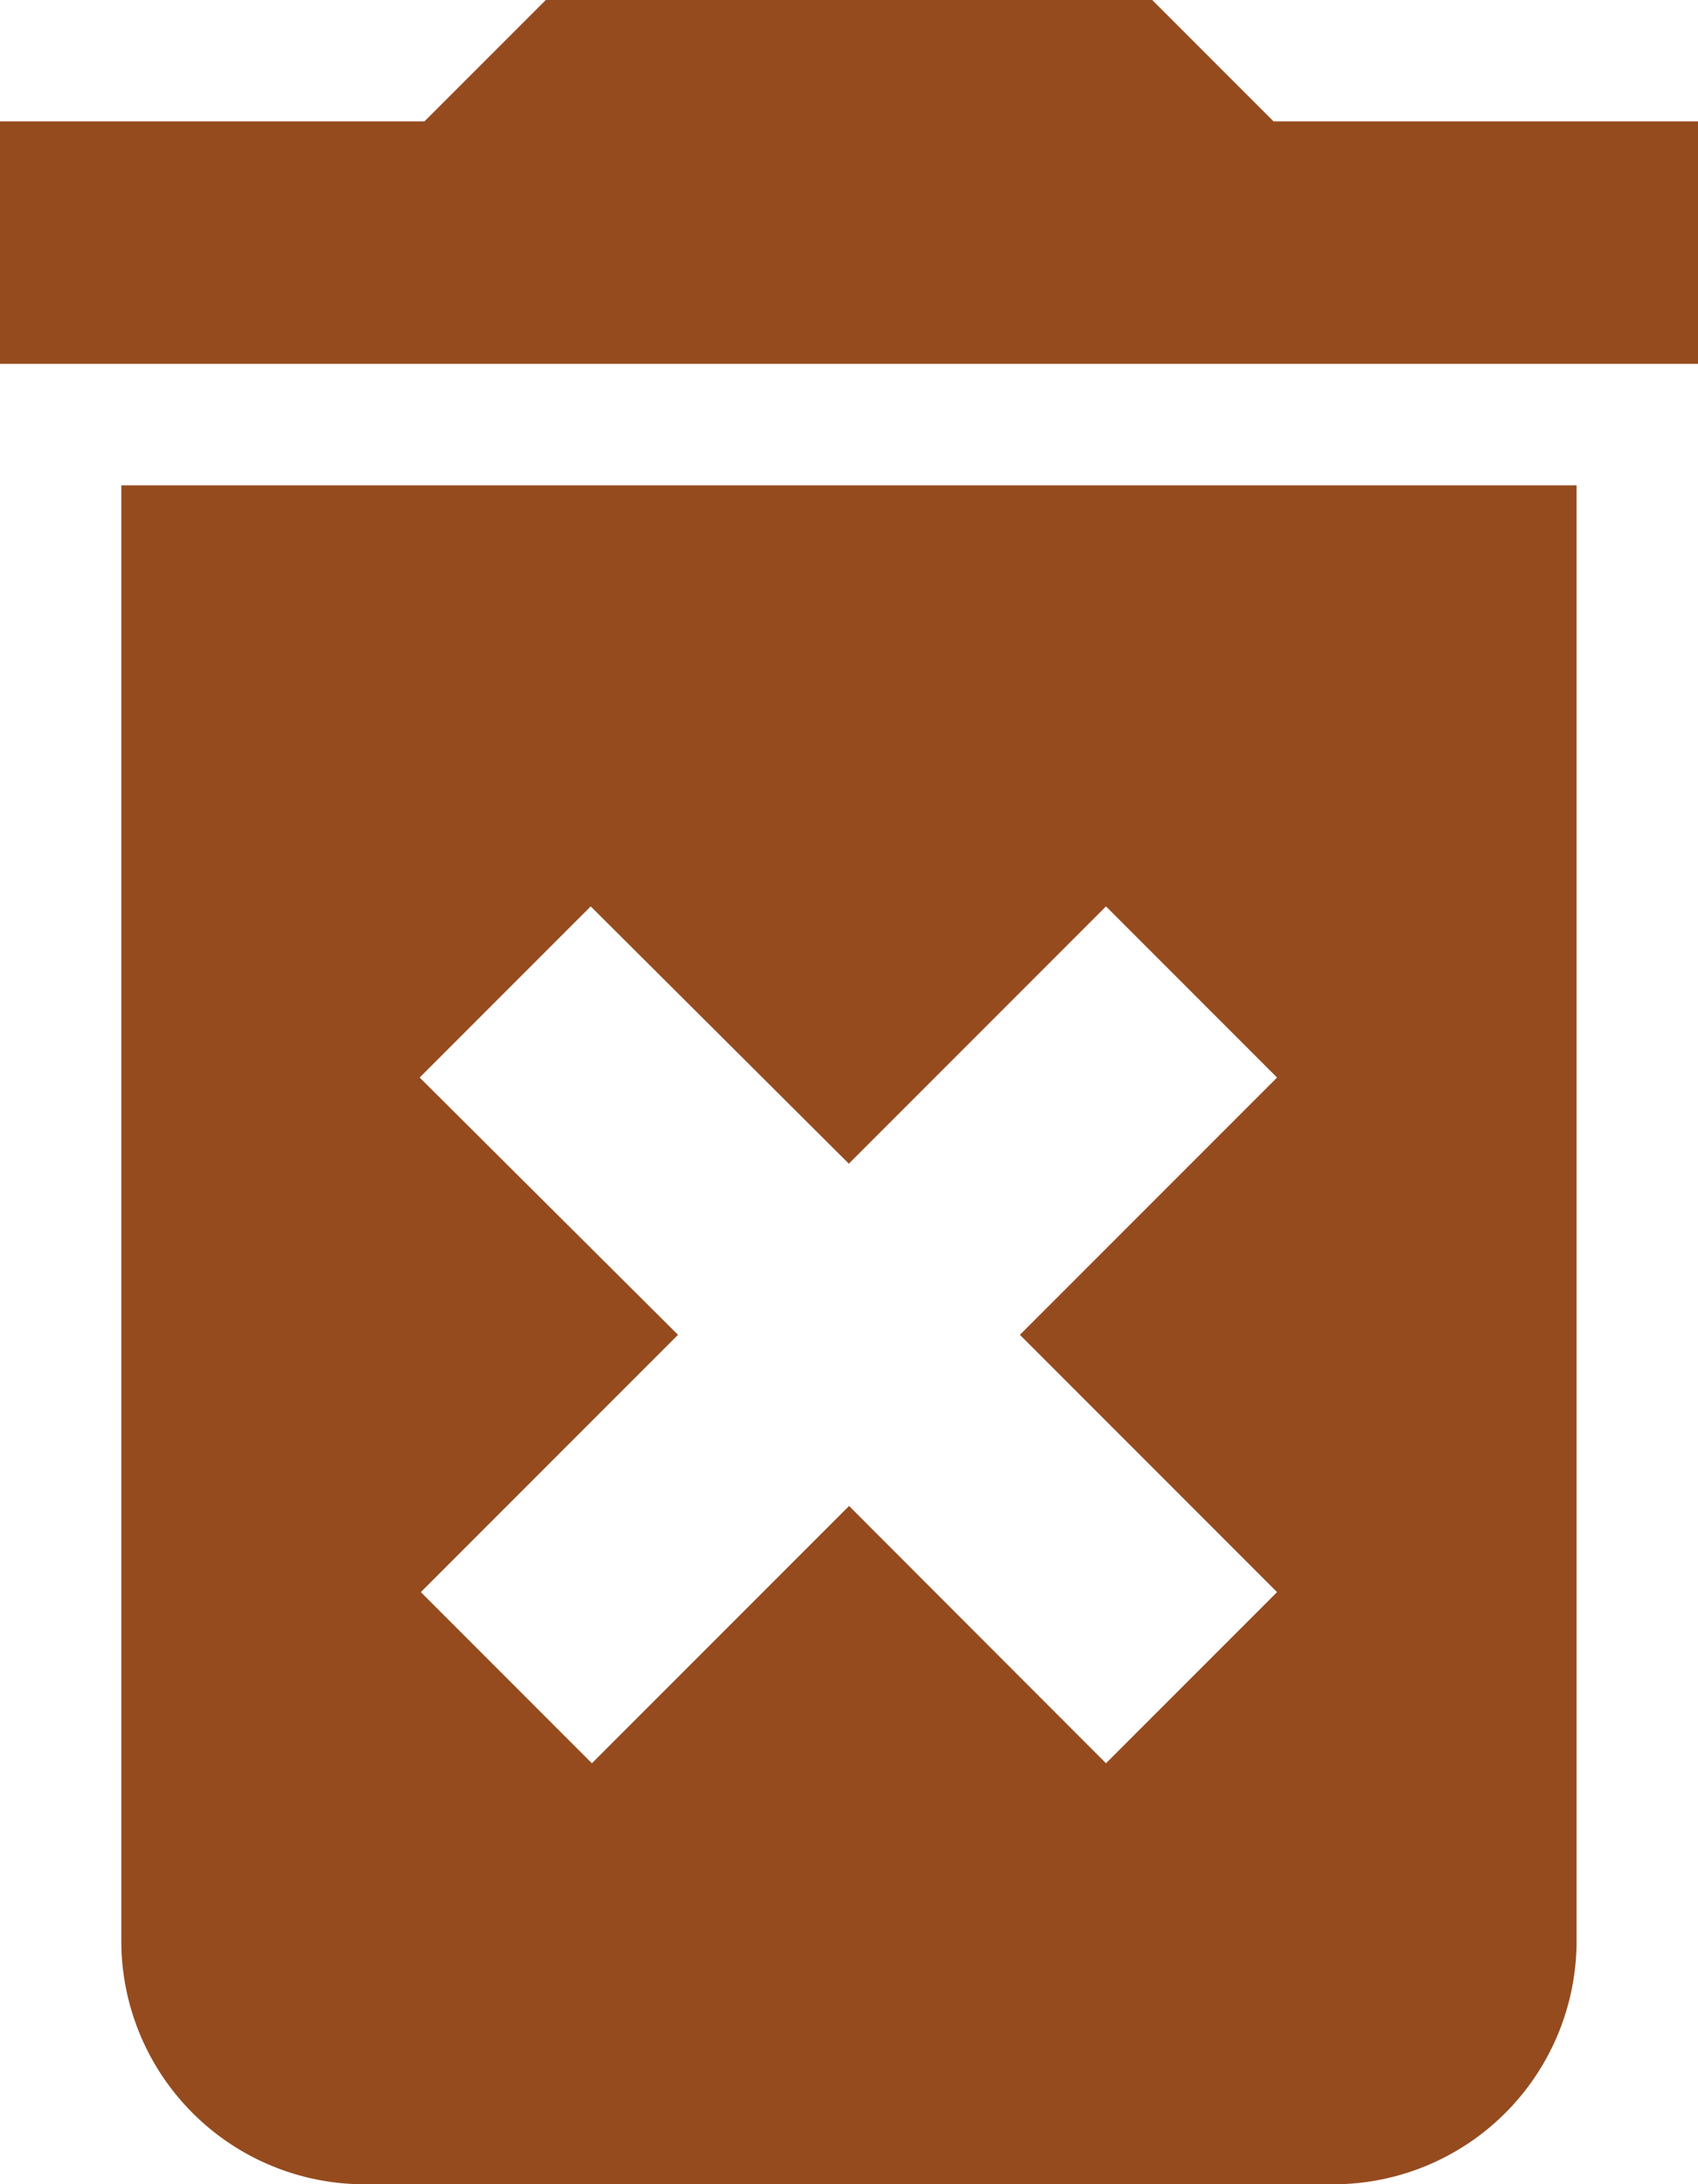<svg xmlns="http://www.w3.org/2000/svg" width="14.473" height="18.609" viewBox="0 0 14.473 18.609">
  <path id="Icon_material-delete-forever" data-name="Icon material-delete-forever" d="M8.534,21.041A2.074,2.074,0,0,0,10.6,23.109h8.27a2.074,2.074,0,0,0,2.068-2.068V8.635H8.534Zm2.543-7.361,1.458-1.458,2.2,2.192,2.192-2.192,1.458,1.458-2.192,2.192,2.192,2.192-1.458,1.458L14.737,17.33l-2.192,2.192-1.458-1.458,2.192-2.192Zm7.278-8.146L17.321,4.5H12.152L11.118,5.534H7.5V7.6H21.973V5.534Z" transform="translate(-7.5 -4.5)" fill="#954b1e"/>
</svg>

